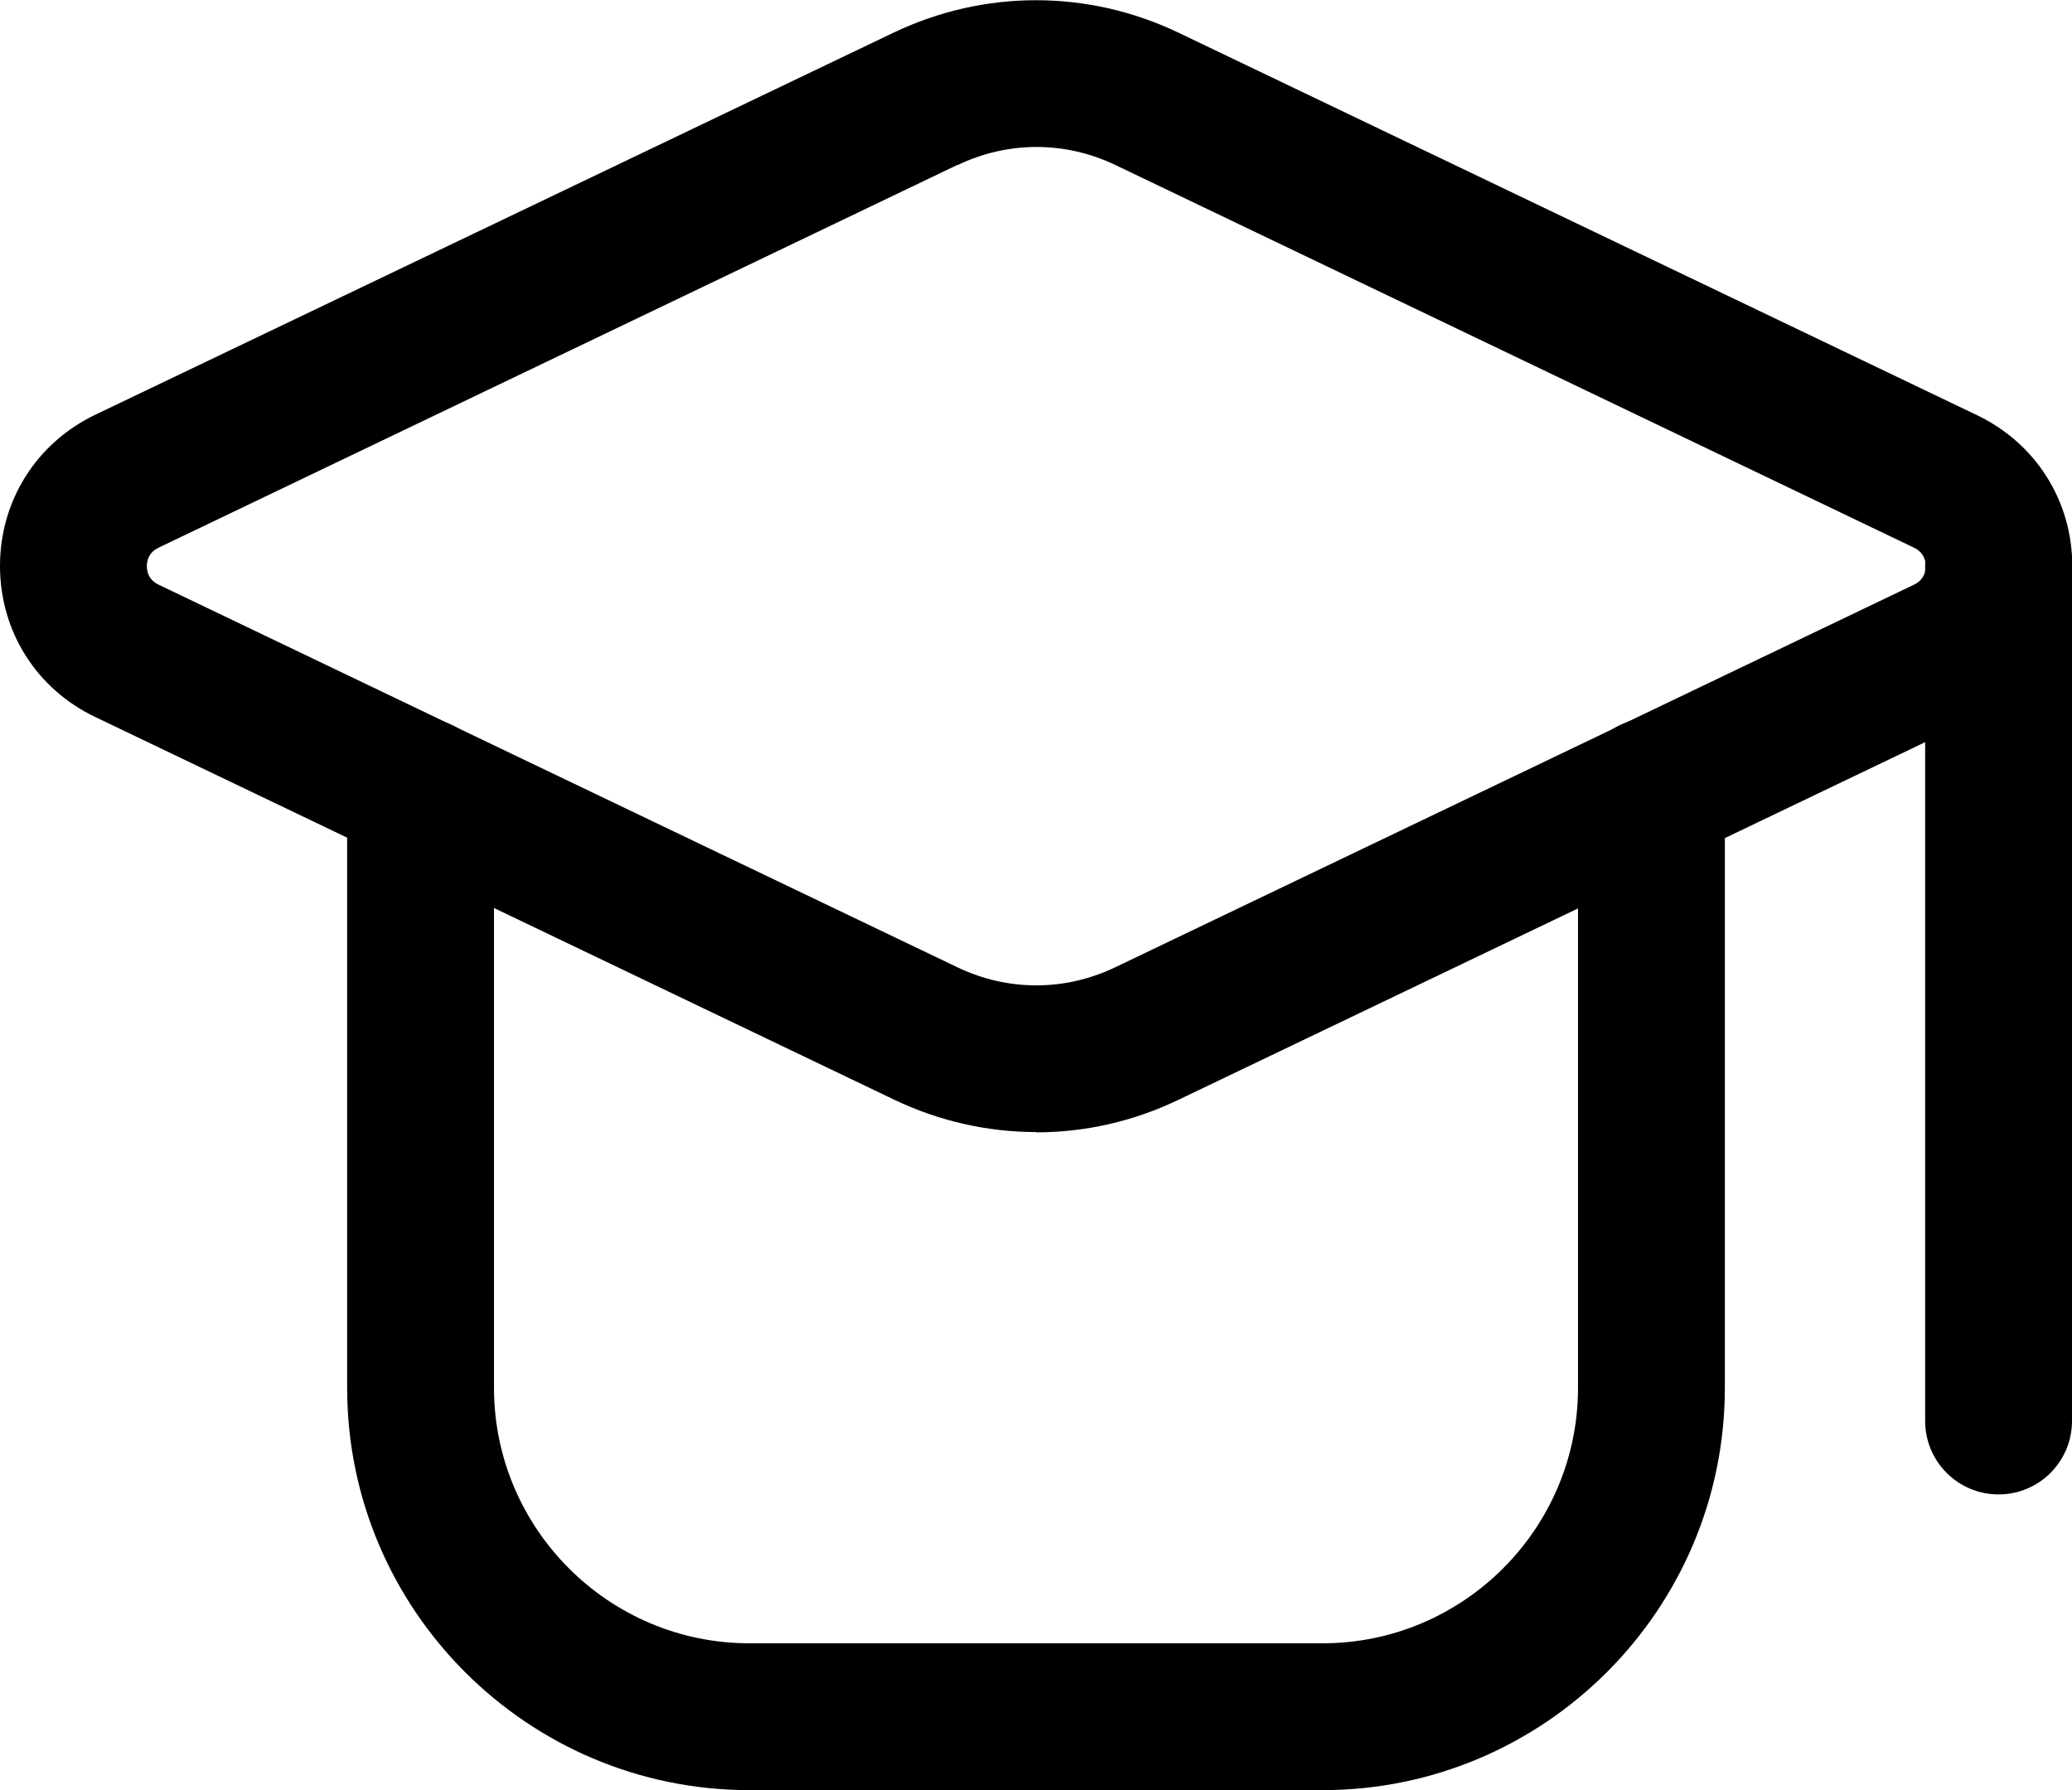 <?xml version="1.0" encoding="UTF-8"?>
<svg id="Layer_2" data-name="Layer 2" xmlns="http://www.w3.org/2000/svg" viewBox="0 0 70.55 60.96">
  <g id="Layer_1-2" data-name="Layer 1">
    <g>
      <path d="M35.28,38.55c-1.65,0-3.31-.37-4.85-1.11L3.23,24.41c-2-.96-3.23-2.92-3.23-5.14s1.24-4.18,3.23-5.14L30.43,1.11h0c3.08-1.47,6.61-1.47,9.69,0l27.2,13.03c2,.96,3.24,2.92,3.24,5.14s-1.24,4.18-3.23,5.14l-27.2,13.03c-1.54.74-3.19,1.11-4.85,1.11ZM32.59,5.62L5.4,18.65c-.33.16-.4.43-.4.63s.07.47.4.63l27.2,13.03c1.71.82,3.66.82,5.37,0l27.2-13.03c.33-.16.4-.43.4-.63s-.07-.47-.4-.63l-27.19-13.03c-1.71-.82-3.66-.82-5.37,0Z"/>
      <path d="M45.03,60.96h-19.51c-7.55,0-13.7-6.14-13.7-13.7v-20.31c0-1.38,1.12-2.5,2.5-2.5s2.5,1.12,2.5,2.5v20.31c0,4.79,3.9,8.7,8.7,8.7h19.51c4.79,0,8.7-3.9,8.7-8.7v-20.31c0-1.38,1.12-2.5,2.5-2.5s2.5,1.12,2.5,2.5v20.31c0,7.55-6.14,13.7-13.7,13.7Z"/>
      <path d="M68.05,50.89c-1.38,0-2.5-1.12-2.5-2.5v-29.12c0-1.38,1.12-2.5,2.5-2.5s2.5,1.12,2.5,2.5v29.12c0,1.38-1.12,2.5-2.5,2.5Z"/>
    </g>
  </g>
</svg>